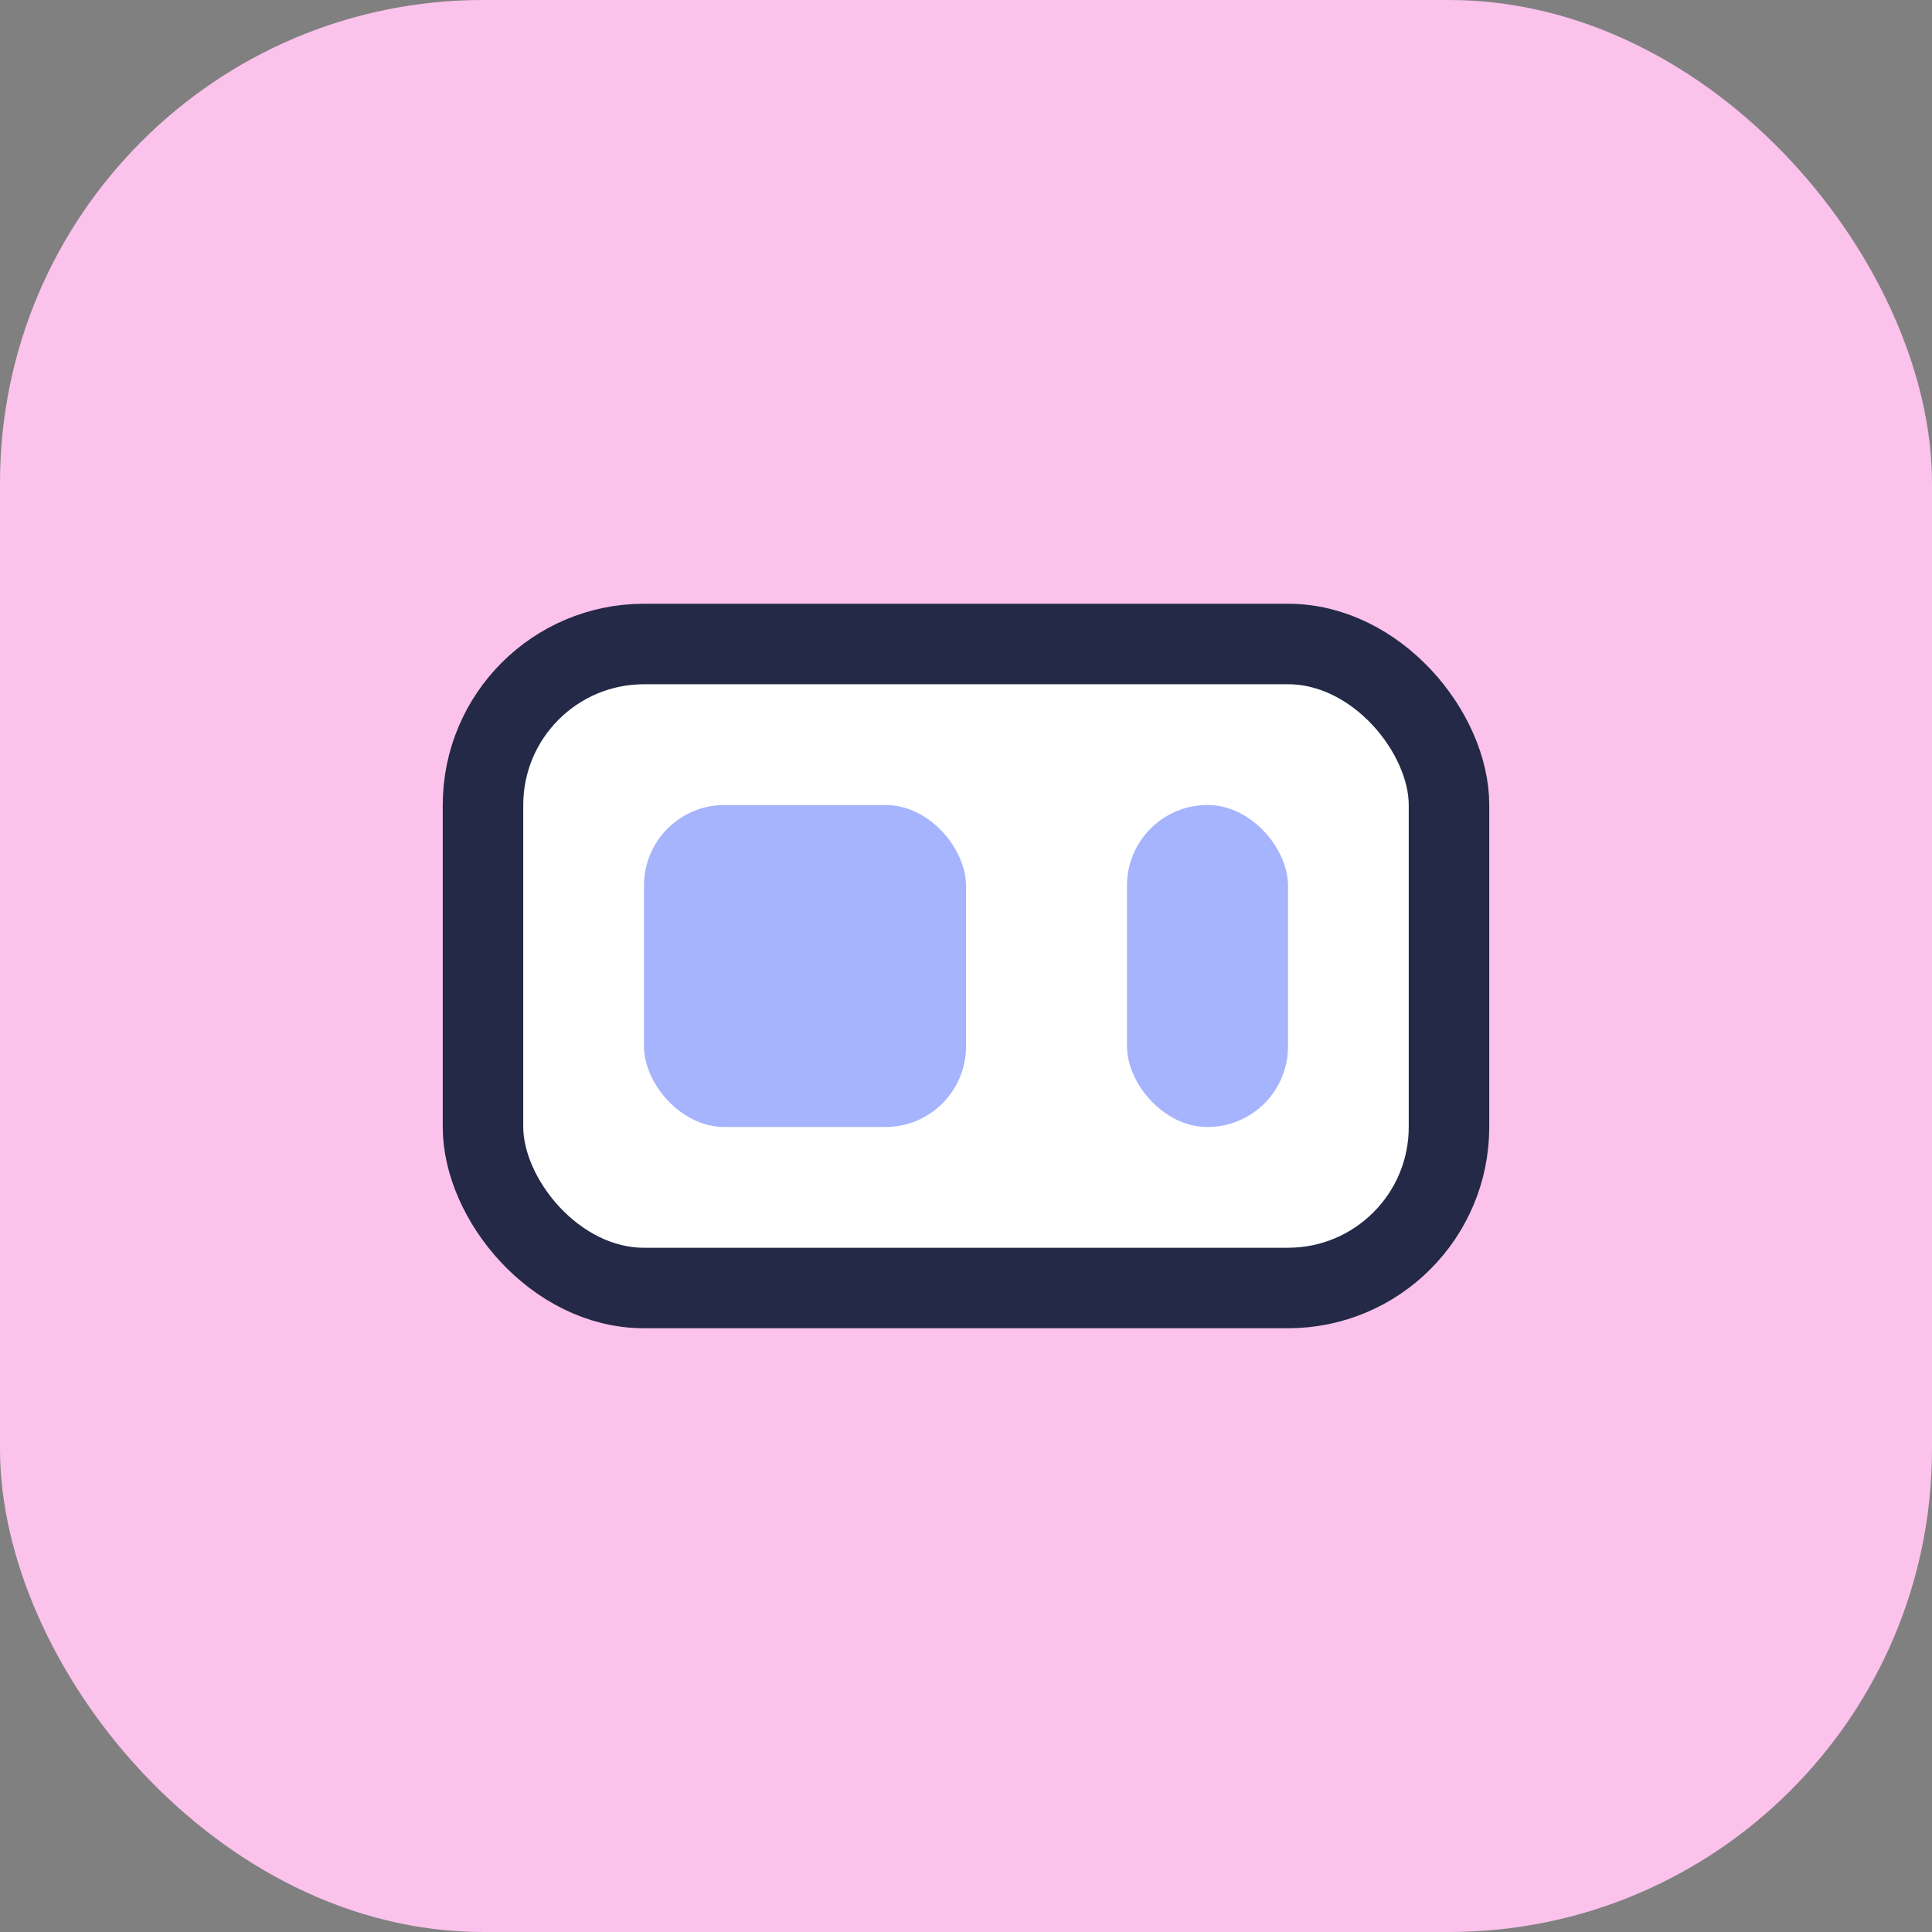 <svg xmlns="http://www.w3.org/2000/svg" width="48" height="48" fill="none" viewBox="0 0 48 48"><rect x="0" y="0" width="48" height="48" fill="#808080" stroke="none"/><rect width="48" height="48" rx="12" fill="#fbc2eb"/><rect x="12" y="16" width="24" height="16" rx="4" fill="#fff" stroke="#232946" stroke-width="2"/><rect x="16" y="20" width="8" height="8" rx="2" fill="#a5b4fc"/><rect x="28" y="20" width="4" height="8" rx="2" fill="#a5b4fc"/></svg>
